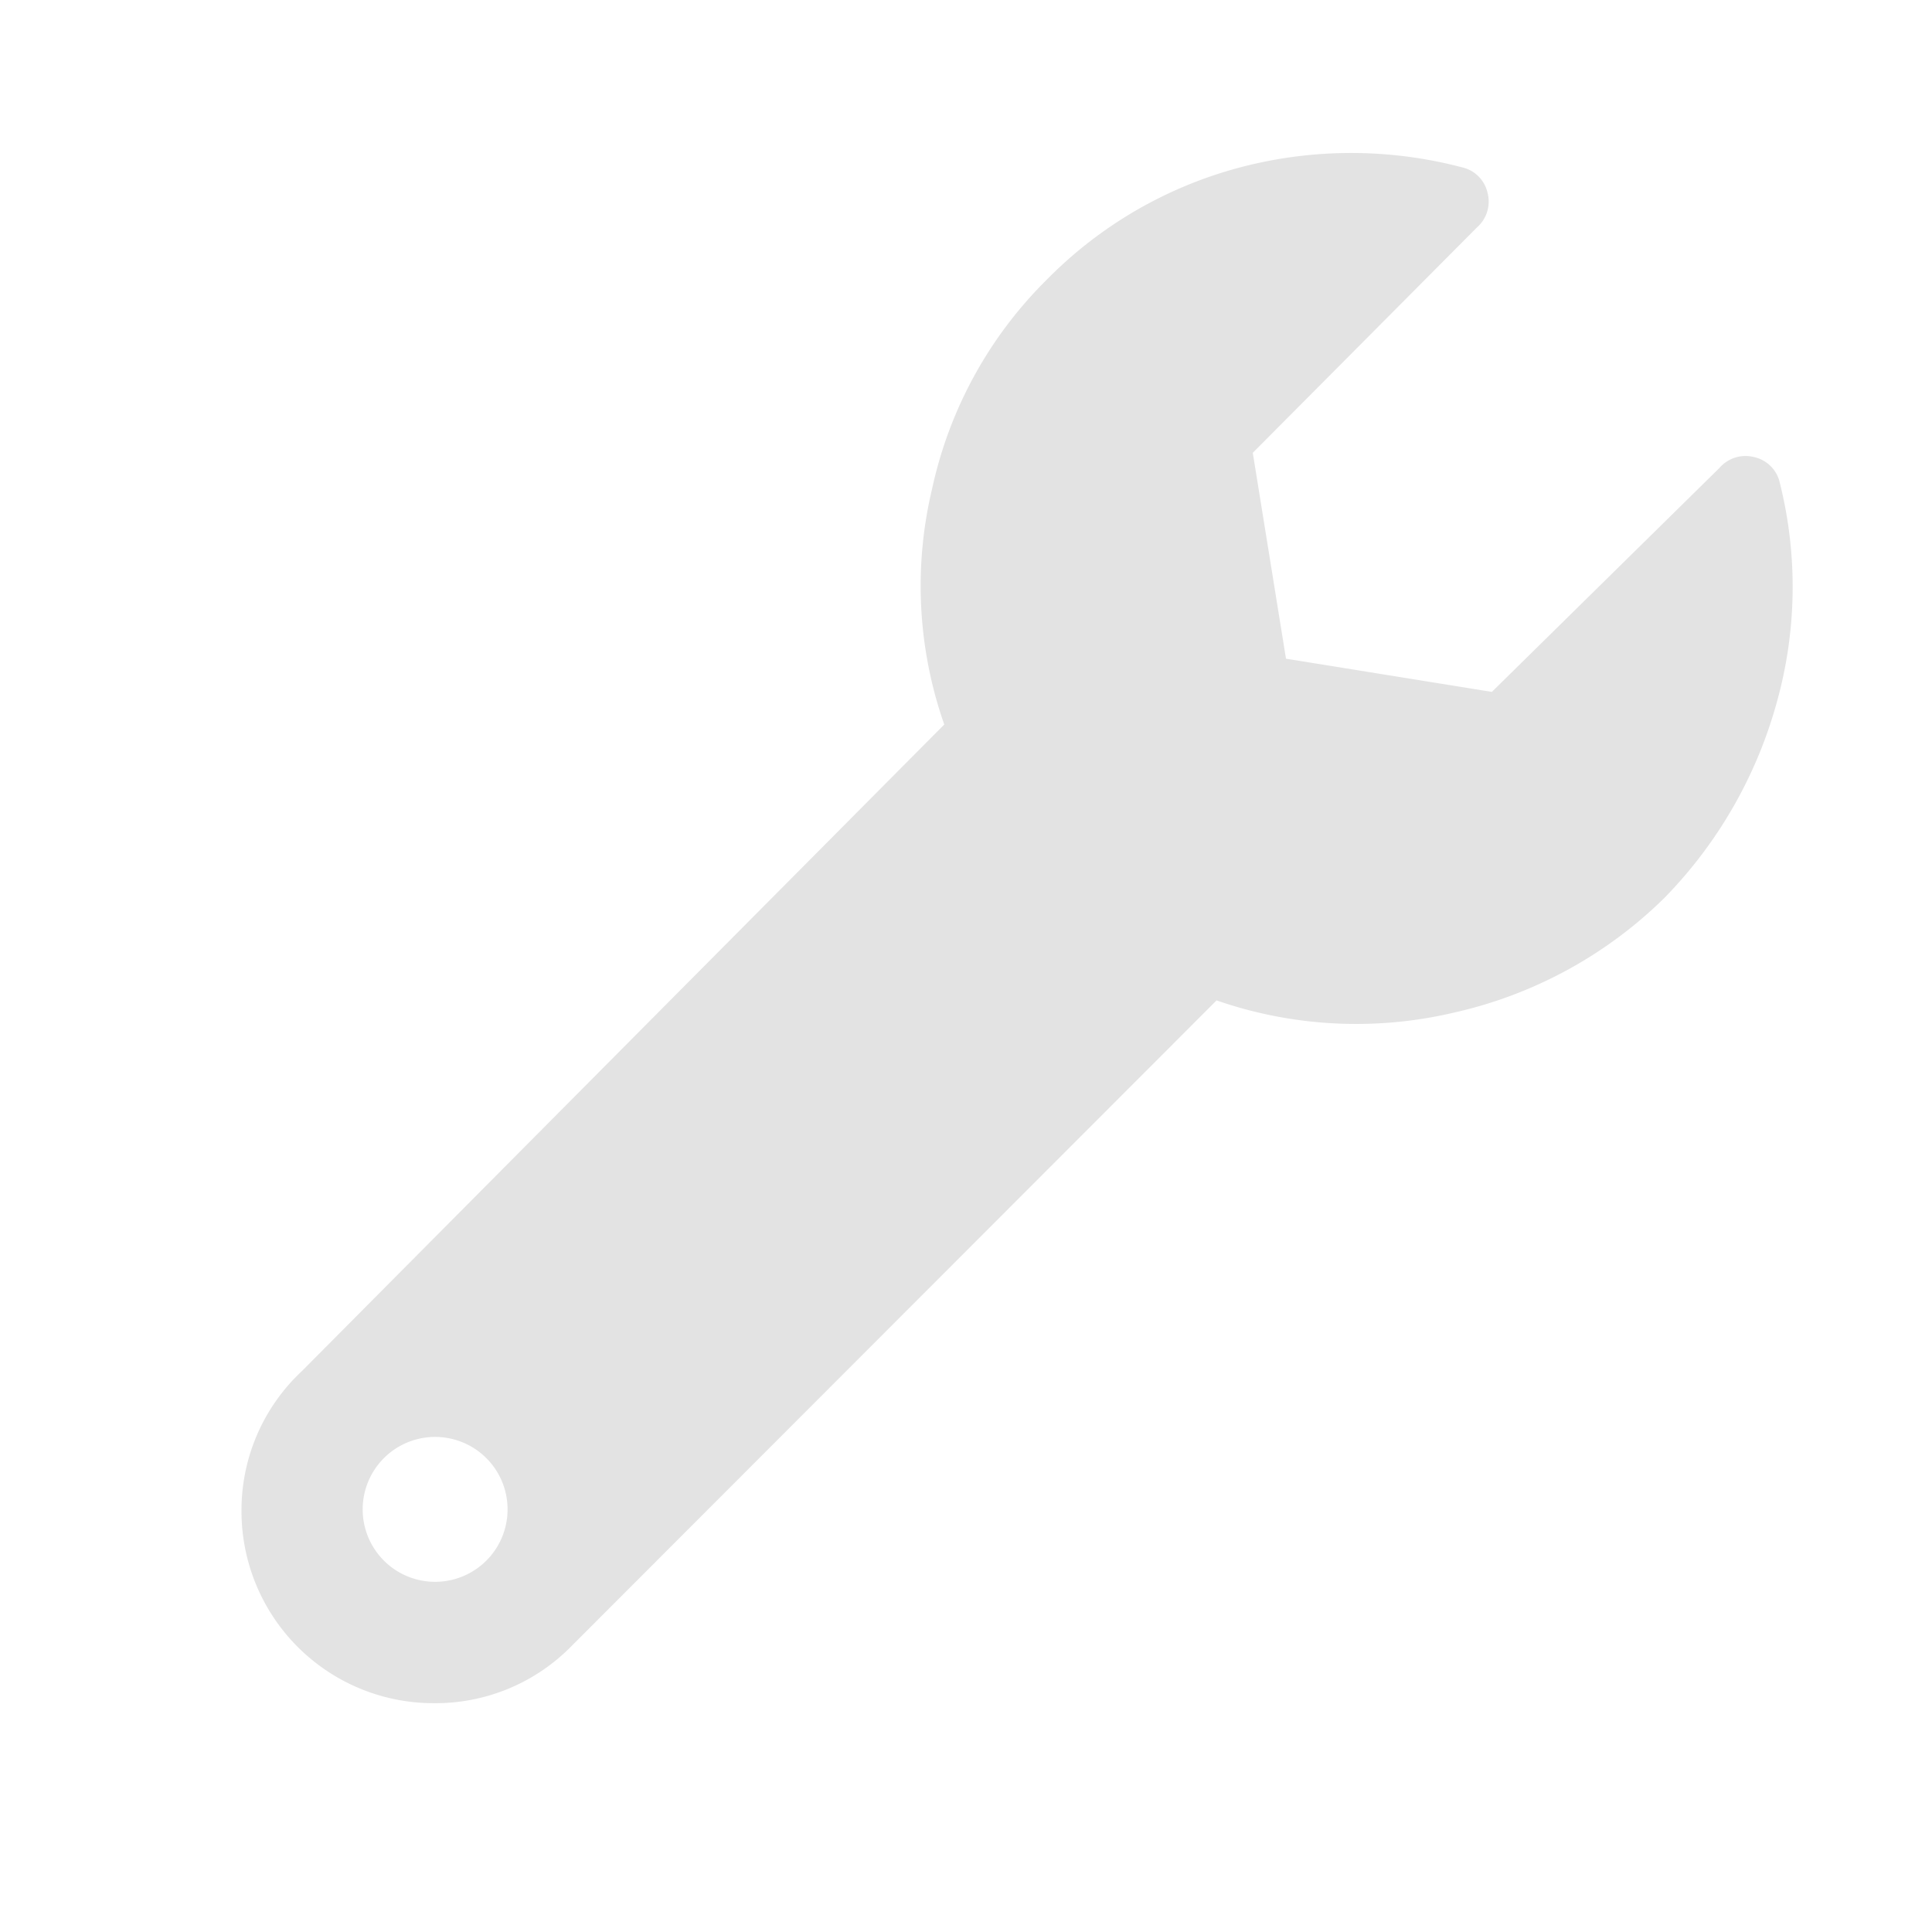 <svg id="Calque_1" data-name="Calque 1" xmlns="http://www.w3.org/2000/svg" viewBox="0 0 32 32"><defs><style>.cls-1{fill:#e3e3e3;}</style></defs><title>settings_l</title><path class="cls-1" d="M29.48,8a7.09,7.09,0,0,1-.05,3.63,7.46,7.46,0,0,1-1.86,3.24,7.21,7.21,0,0,1-3.48,1.9,7.06,7.06,0,0,1-3.94-.2L9.47,27.26a3.15,3.15,0,0,1-2.29.95A3.18,3.18,0,0,1,4,25a3.15,3.15,0,0,1,1-2.29L15.64,12a6.93,6.93,0,0,1-.2-3.91,6.93,6.93,0,0,1,1.9-3.46,7,7,0,0,1,3.21-1.86,7.21,7.21,0,0,1,3.66,0,.56.56,0,0,1,.43.43.57.57,0,0,1-.18.57L20.75,7.5l.55,3.41,3.41.55,3.77-3.71a.57.57,0,0,1,.57-.18A.56.56,0,0,1,29.48,8ZM7.21,26.2a1.2,1.2,0,1,0-.85-2.05,1.2,1.2,0,0,0,.85,2.05Z"/></svg>